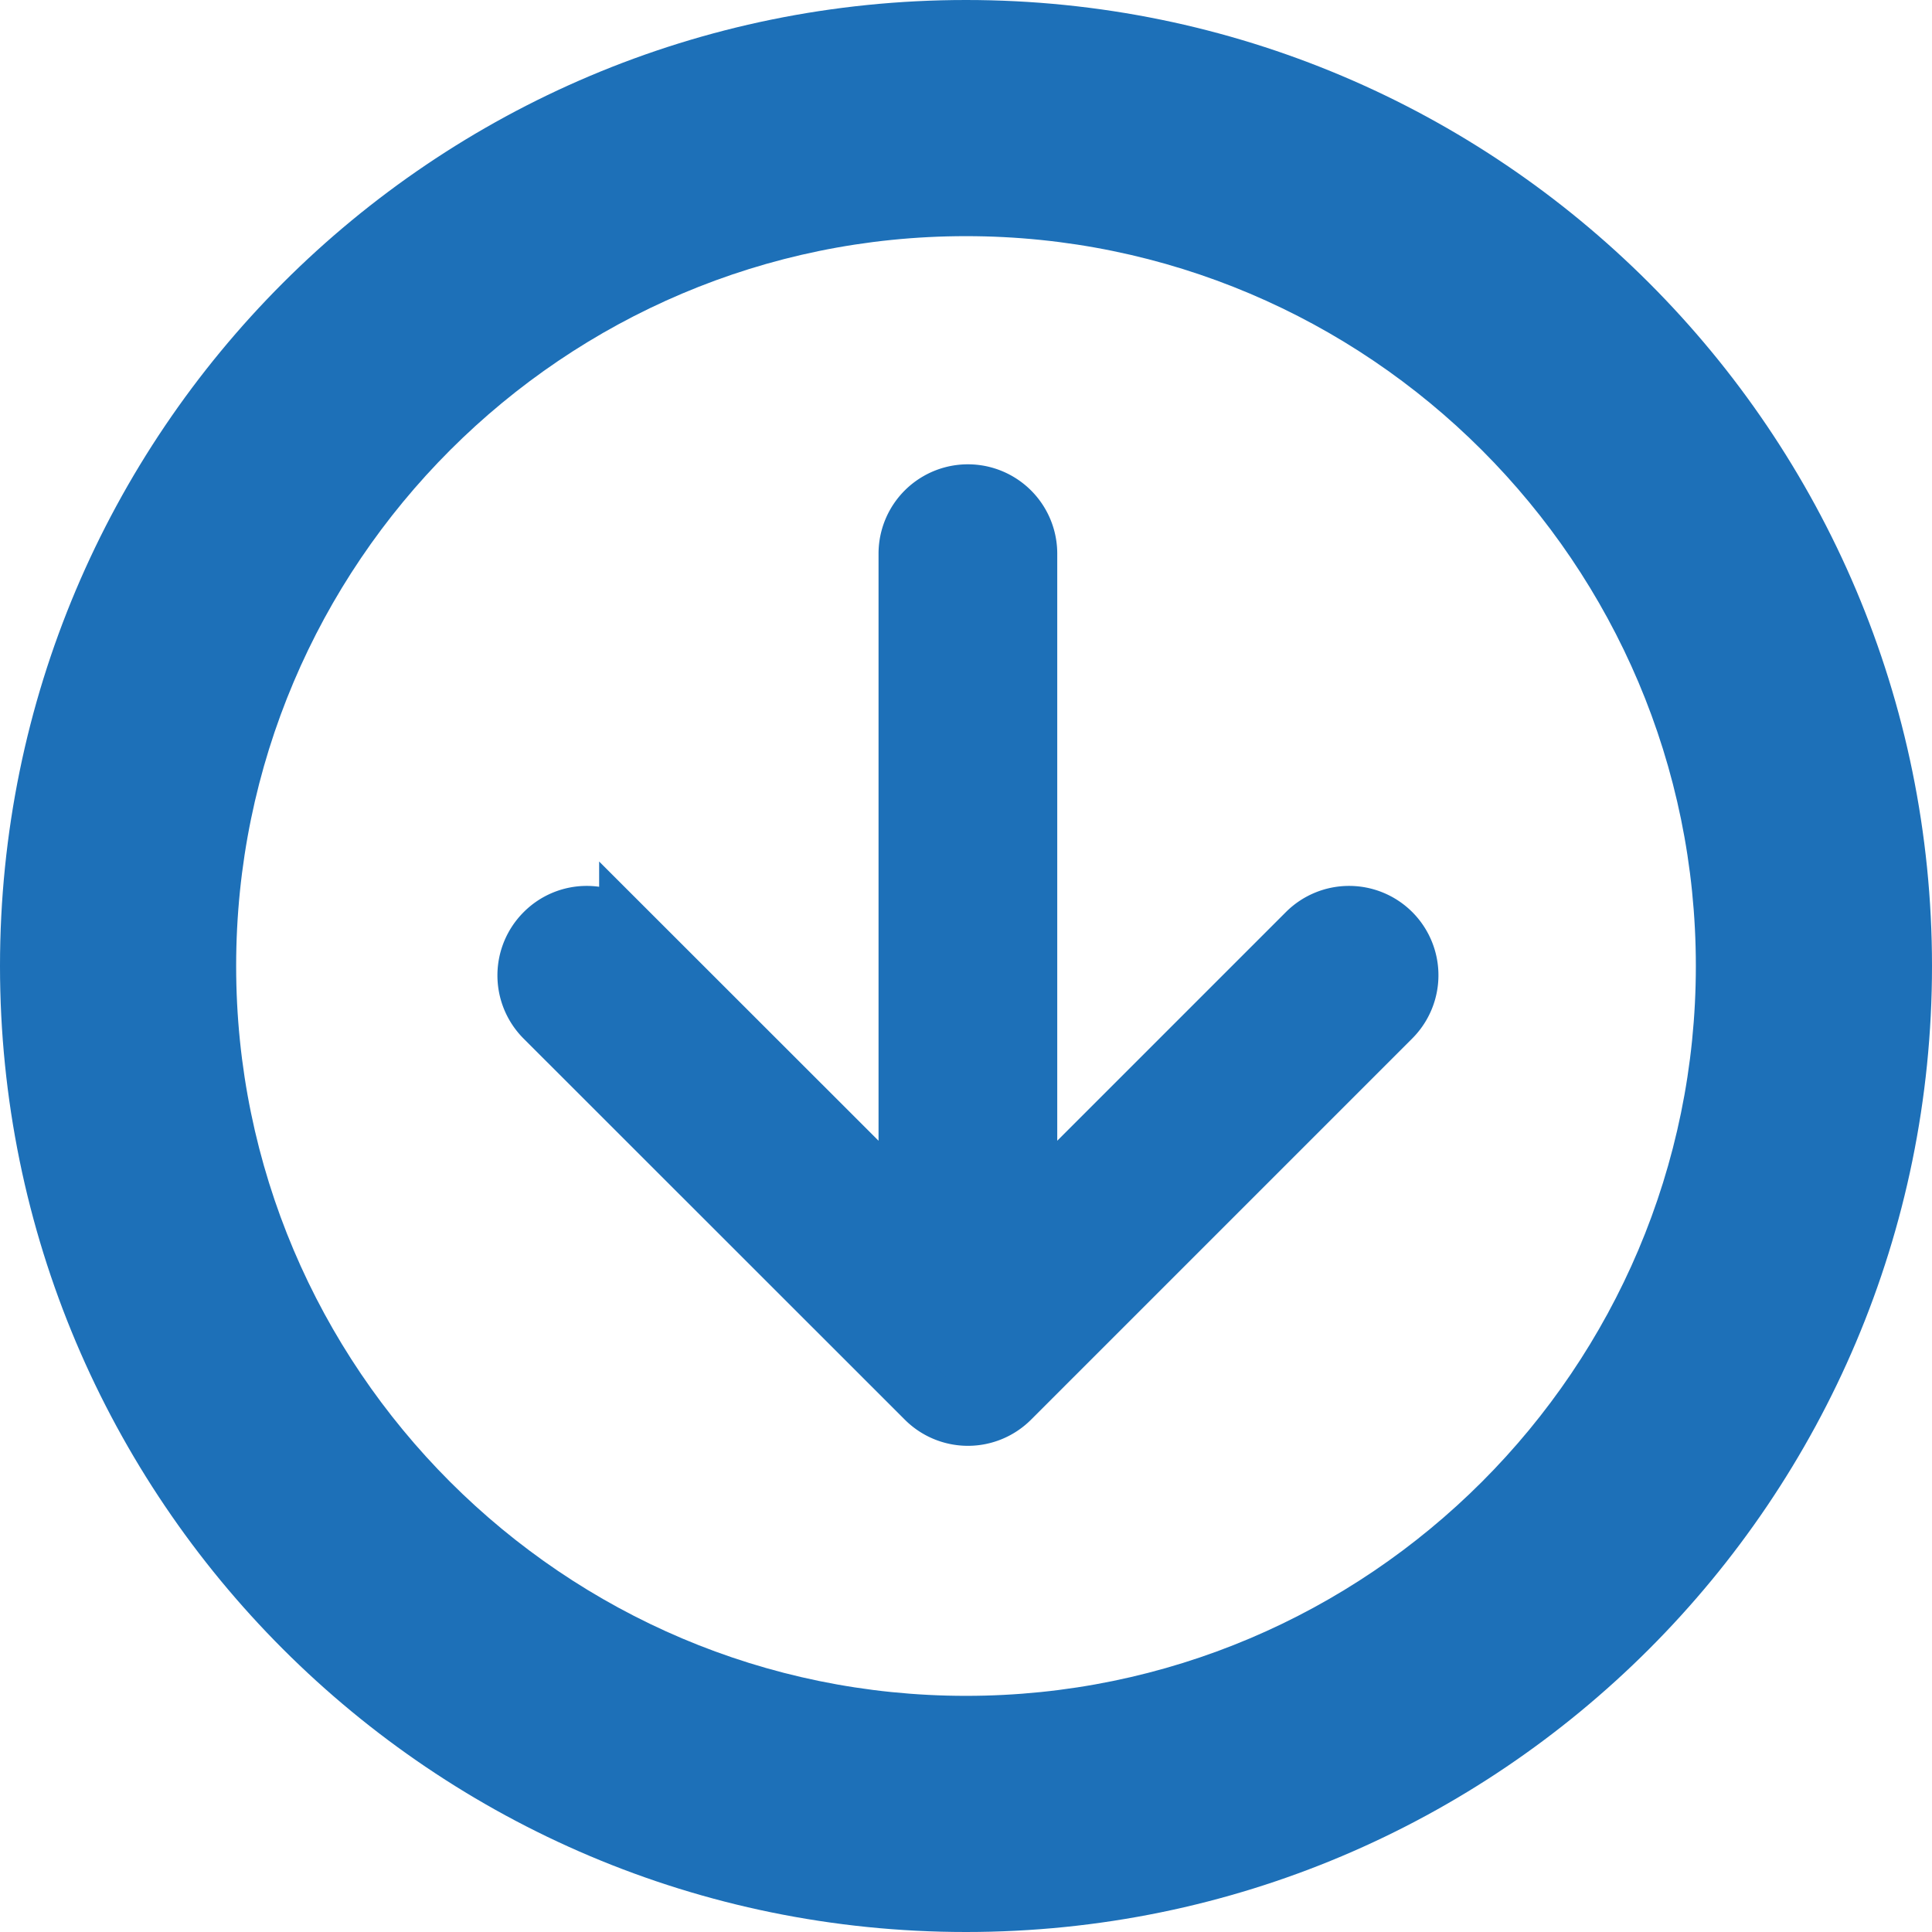 <svg width="26" height="26" xmlns="http://www.w3.org/2000/svg"><g fill="none" fill-rule="evenodd"><path d="M18.723 12.557a.803.803 0 0 0-1.135 0l-3.76 3.76V7.451a.802.802 0 0 0-1.605 0v8.866l-3.76-3.758a.797.797 0 0 0-1.134 0 .803.803 0 0 0 0 1.135l5.13 5.128a.801.801 0 0 0 1.134 0l5.13-5.13a.803.803 0 0 0 0-1.135" fill="#1d70b8"/><path d="M18.723 12.557a.803.803 0 0 0-1.135 0l-3.76 3.76V7.451a.802.802 0 0 0-1.605 0v8.866l-3.76-3.758a.797.797 0 0 0-1.134 0 .803.803 0 0 0 0 1.135l5.13 5.128a.801.801 0 0 0 1.134 0l5.13-5.13a.803.803 0 0 0 0-1.135z" stroke="#1d70b8" stroke-width=".8"/><path d="M13 0C5.82 0 0 5.82 0 13s5.82 13 13 13 13-5.82 13-13S20.18 0 13 0m0 3.178c5.417 0 9.822 4.405 9.822 9.822 0 5.417-4.405 9.822-9.822 9.822-5.417 0-9.822-4.405-9.822-9.822 0-5.417 4.405-9.822 9.822-9.822" fill="#1d70b8"/></g></svg>
